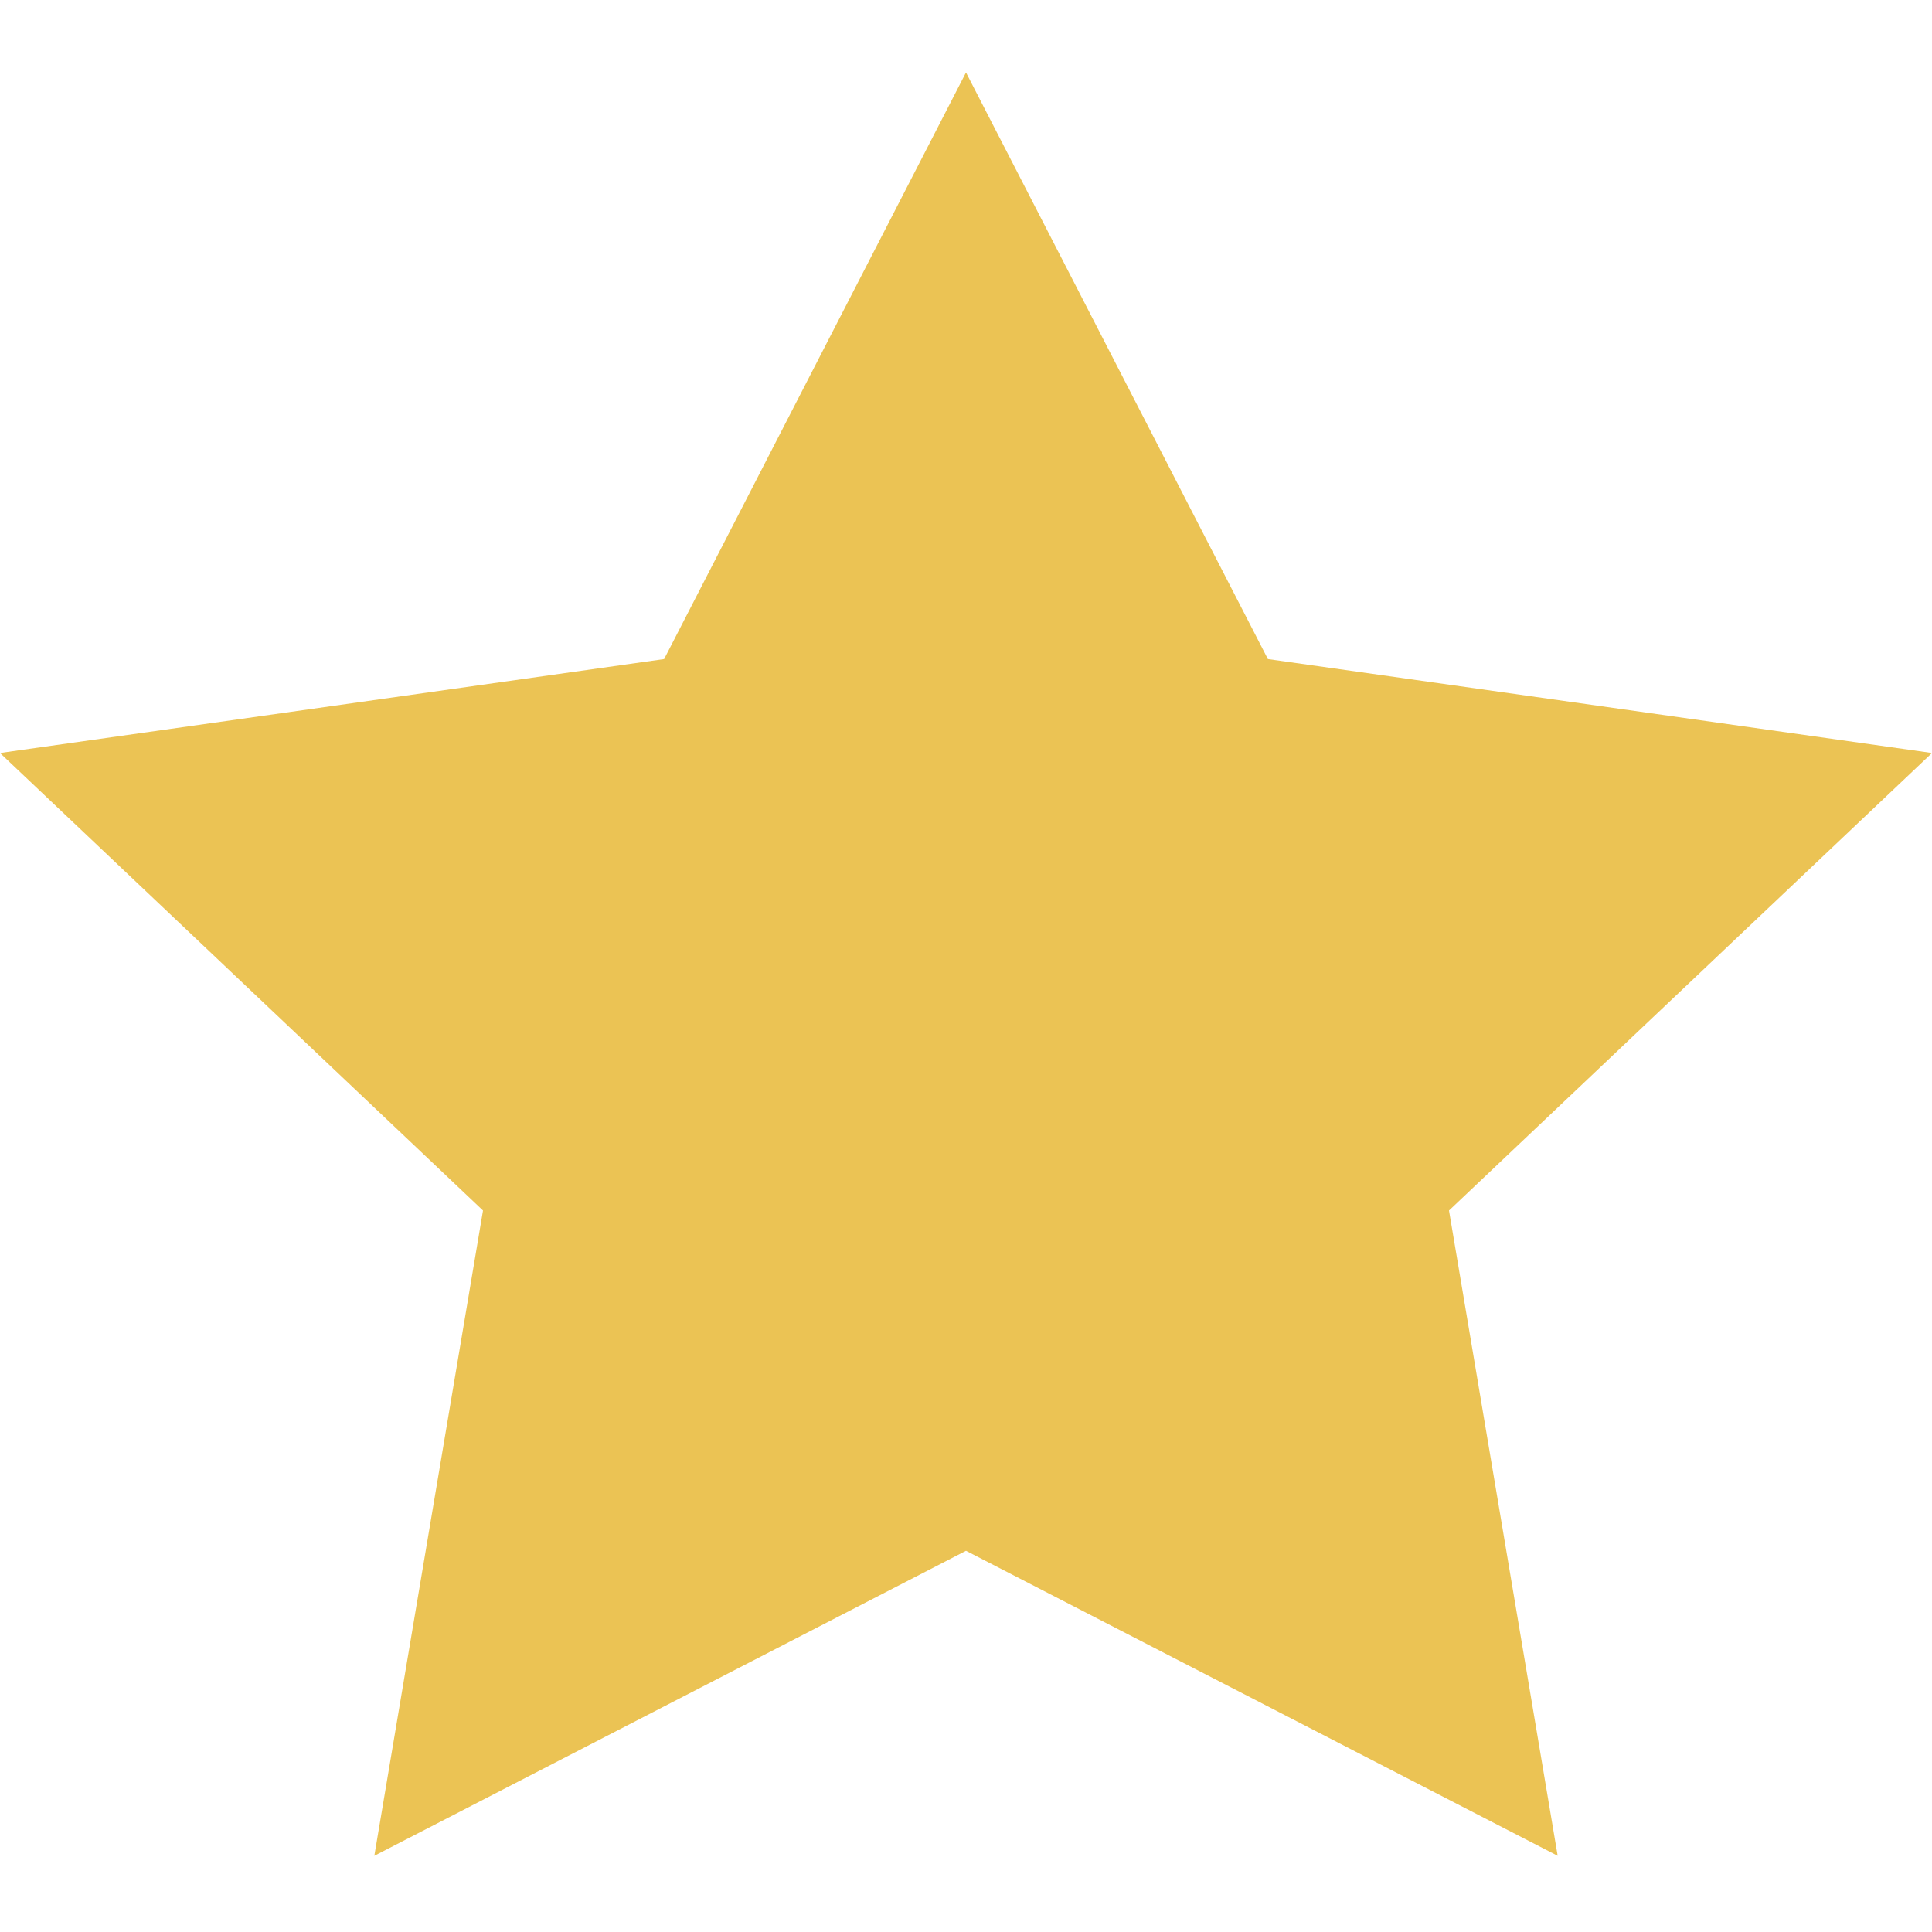 <svg xmlns="http://www.w3.org/2000/svg" width="16" height="16" viewBox="0 0 16 16"><path fill="#EBC354" d="M8 .6l2.5 4.858 5.5.778-4 3.789.9 5.344L8 12.843l-4.9 2.526.9-5.344-4-3.789 5.5-.778z"/></svg>